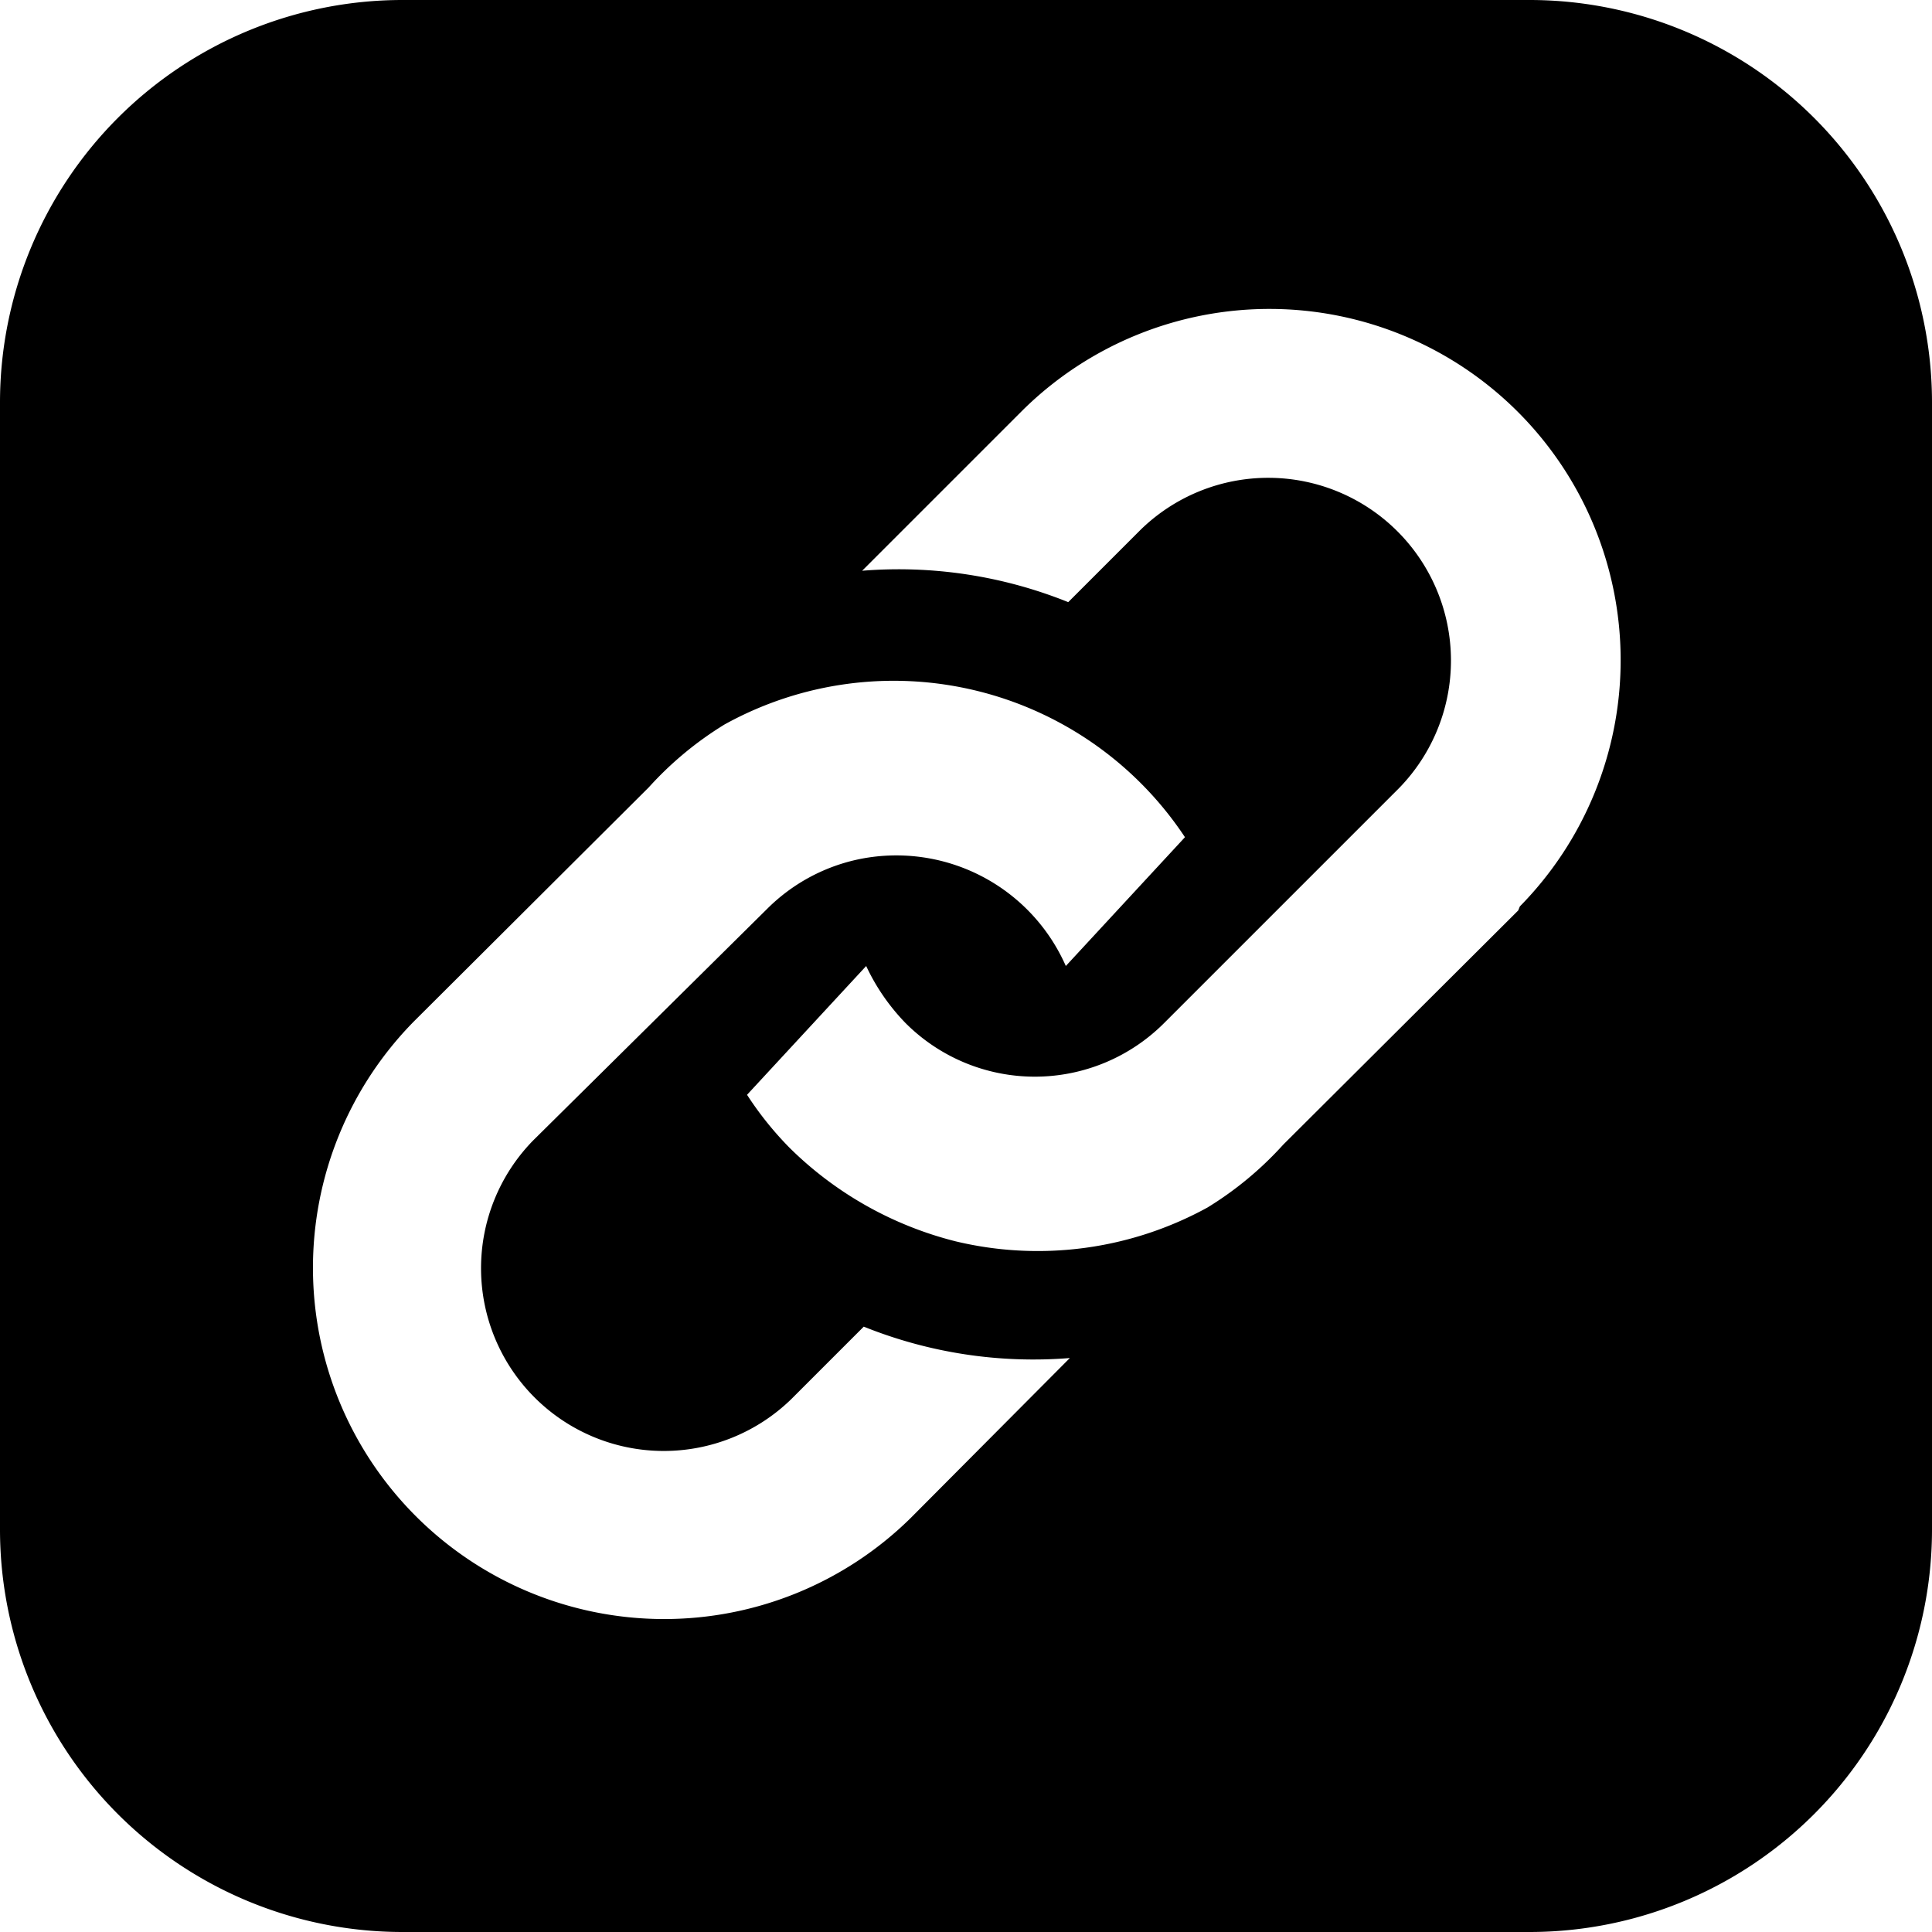 <svg viewBox="0 0 24 24" xmlns="http://www.w3.org/2000/svg"><path d="M19 0H5a5 5 0 00-5 5v14a5 5 0 005 5h14a5 5 0 005-5V5a5 5 0 00-5-5zm-7.69 18.86a4.363 4.363 0 01-6.17-6.17l2.92-2.91A4.28 4.28 0 019 9a4.34 4.34 0 015.72 1.4L13.24 12a2.3 2.3 0 00-2.6-1.32 2.27 2.27 0 00-1.11.61l-2.91 2.88a2.27 2.27 0 003.21 3.21l.9-.9a5.64 5.64 0 002.56.39l-1.98 1.99zm7.55-7.55l-2.92 2.91A4.28 4.28 0 0115 15a4.38 4.38 0 01-3.13.42 4.49 4.49 0 01-2.06-1.16 4.14 4.14 0 01-.53-.66l1.48-1.6c.122.262.288.502.49.71a2.27 2.27 0 003.21 0l2.92-2.92a2.27 2.27 0 00-3.21-3.21l-.9.9a5.64 5.64 0 00-2.56-.39l2-2a4.363 4.363 0 016.17 6.17l-.02.05z"/></svg>
